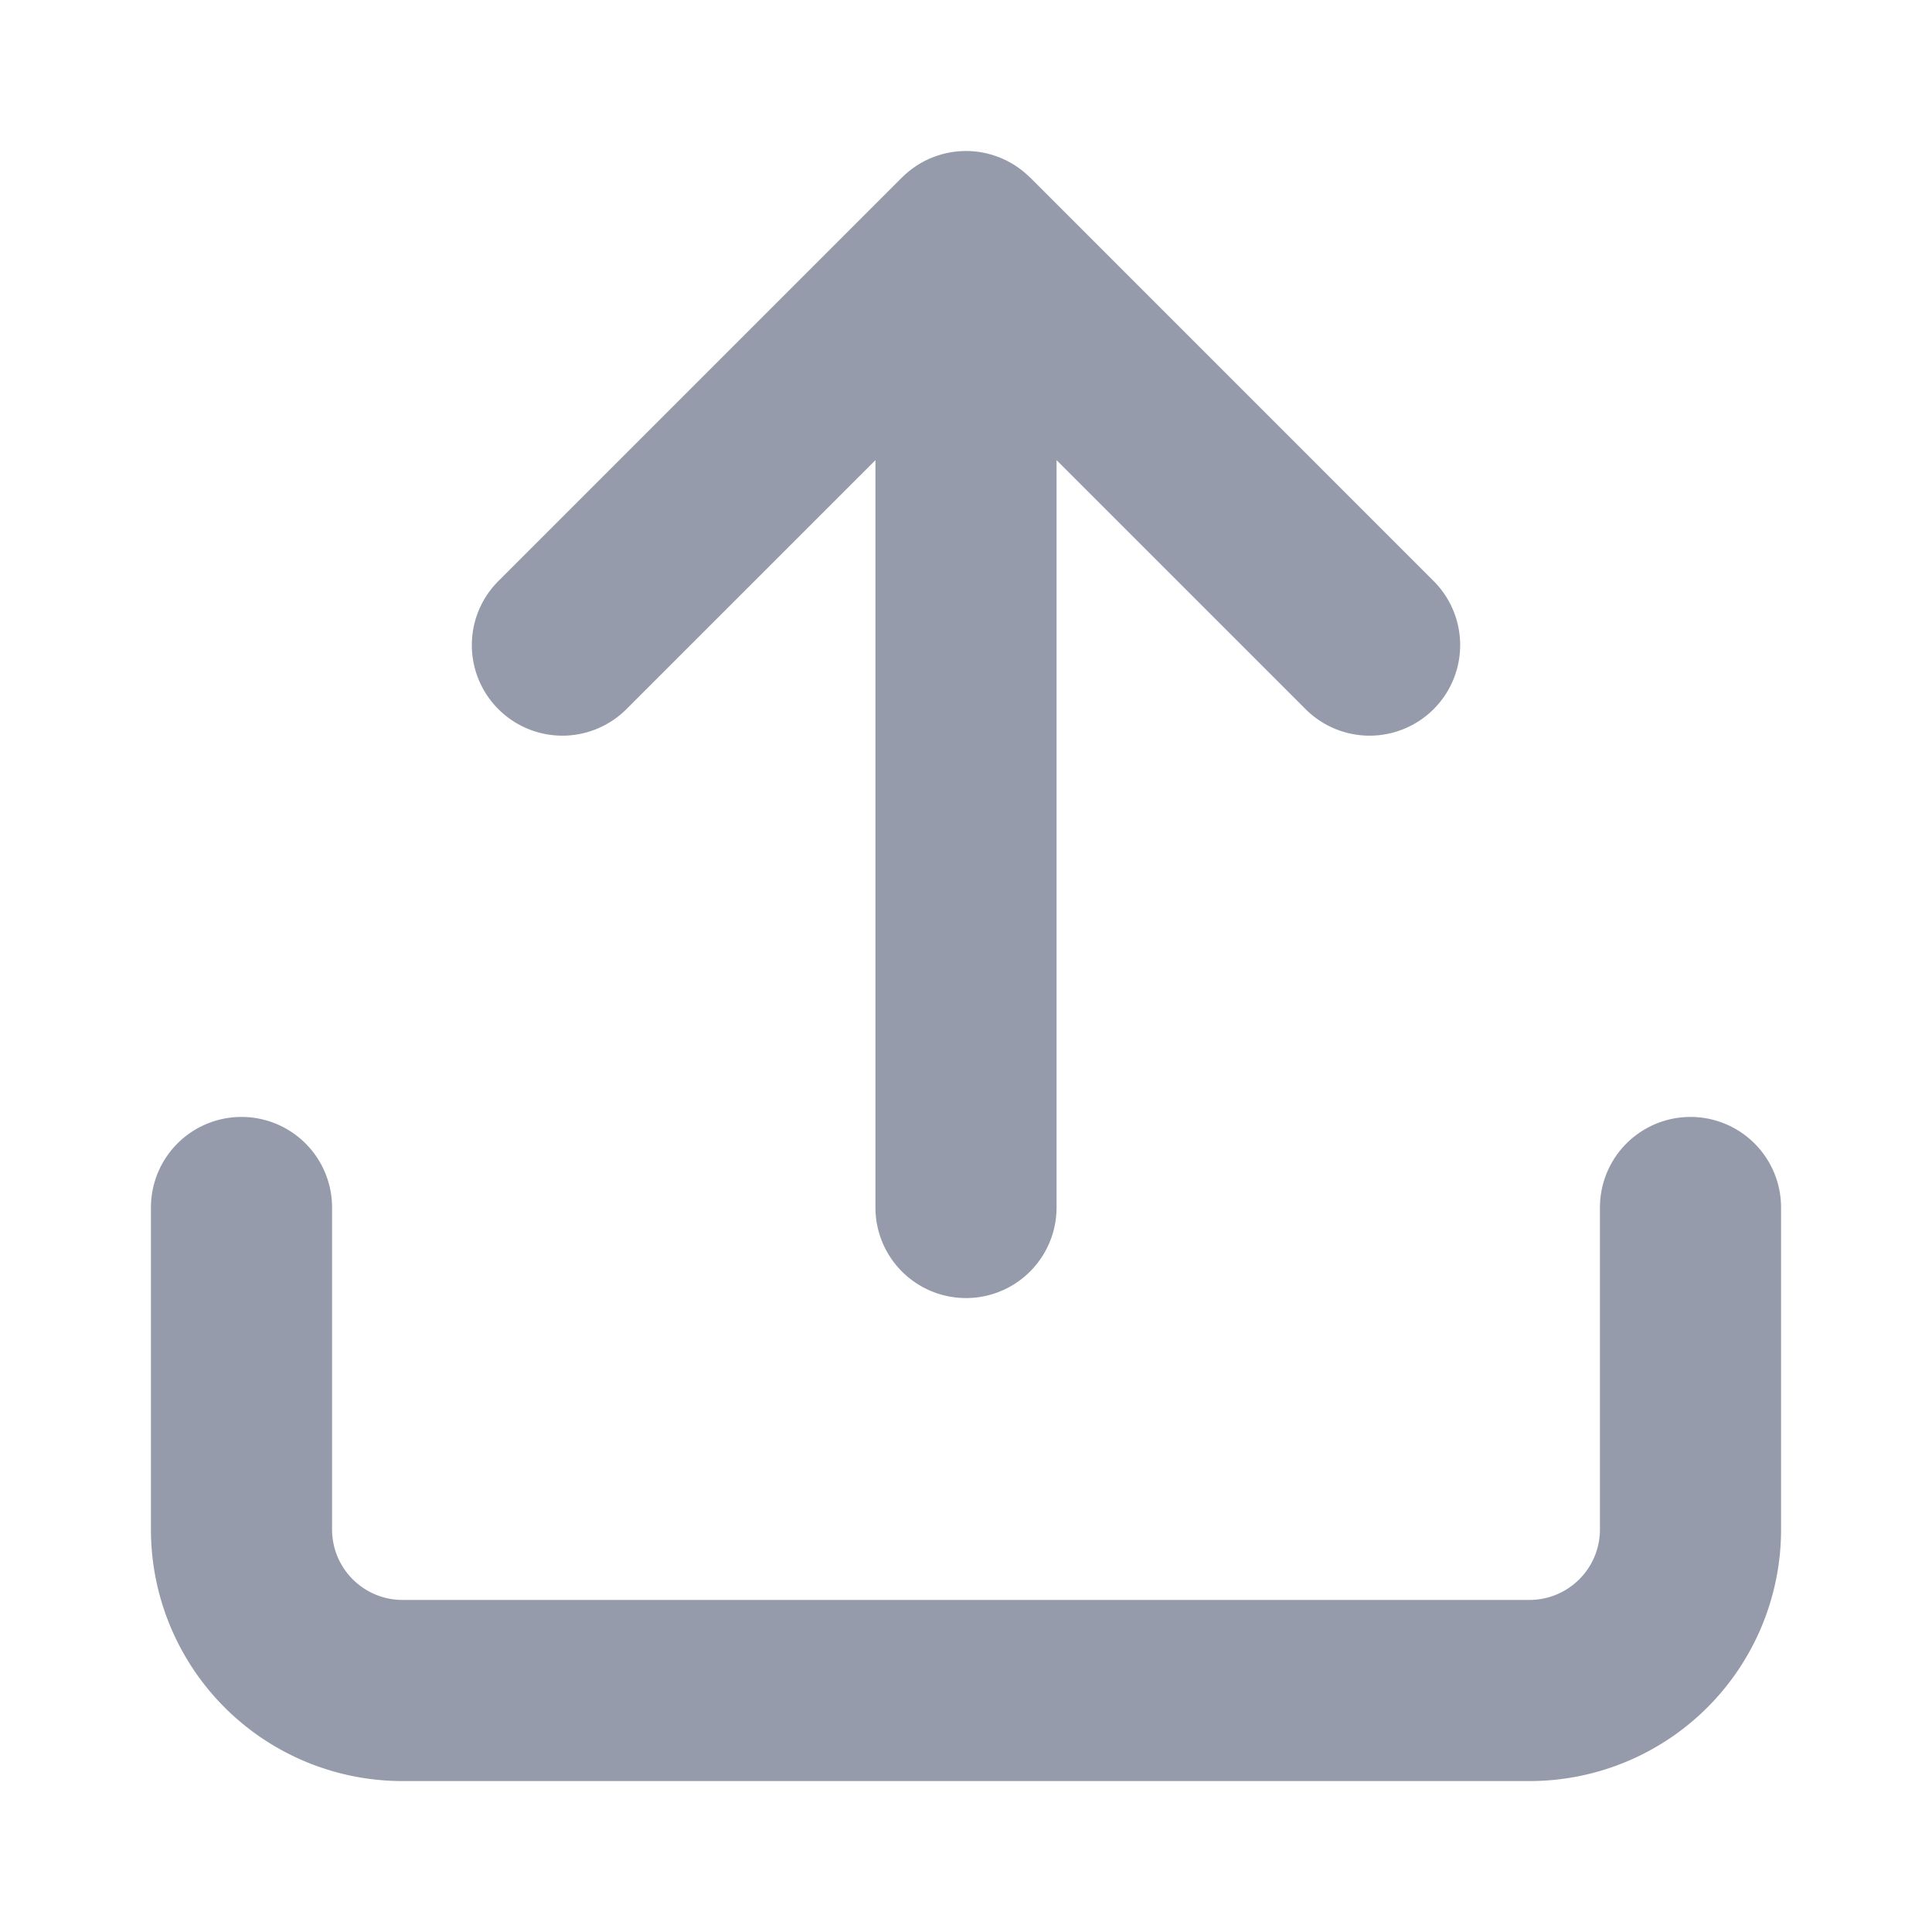 <svg xmlns="http://www.w3.org/2000/svg" width="32" height="32" fill="none" viewBox="0 0 32 32">
  <path fill="#969BAB" d="M29.5 20a1.5 1.5 0 00-3 0h3zM4 25.333H2.5 4zM5.5 20a1.5 1.5 0 00-3 0h3zm16.106-8.273a1.5 1.5 0 102.121-2.121l-2.121 2.121zM16 4l1.06-1.06a1.5 1.5 0 00-2.12 0L16 4zM8.273 9.606a1.5 1.5 0 102.121 2.121L8.273 9.606zM14.5 20a1.5 1.5 0 003 0h-3zm12 0v5.333h3V20h-3zm0 5.333c0 .31-.123.607-.342.825l2.122 2.122a4.167 4.167 0 001.22-2.947h-3zm-.342.825a1.167 1.167 0 01-.825.342v3a4.167 4.167 0 002.947-1.22l-2.122-2.122zm-.825.342H6.667v3h18.666v-3zm-18.666 0c-.31 0-.606-.123-.825-.342L3.72 28.28a4.167 4.167 0 002.947 1.22v-3zm-.825-.342a1.167 1.167 0 01-.342-.825h-3c0 1.105.439 2.165 1.22 2.947l2.122-2.122zm-.342-.825V20h-3v5.333h3zM23.727 9.606l-6.666-6.667-2.122 2.122 6.667 6.666 2.121-2.121zM14.94 2.939L8.273 9.606l2.121 2.121 6.667-6.666-2.122-2.122zM17.5 20V4h-3v16h3z"/>
</svg>
